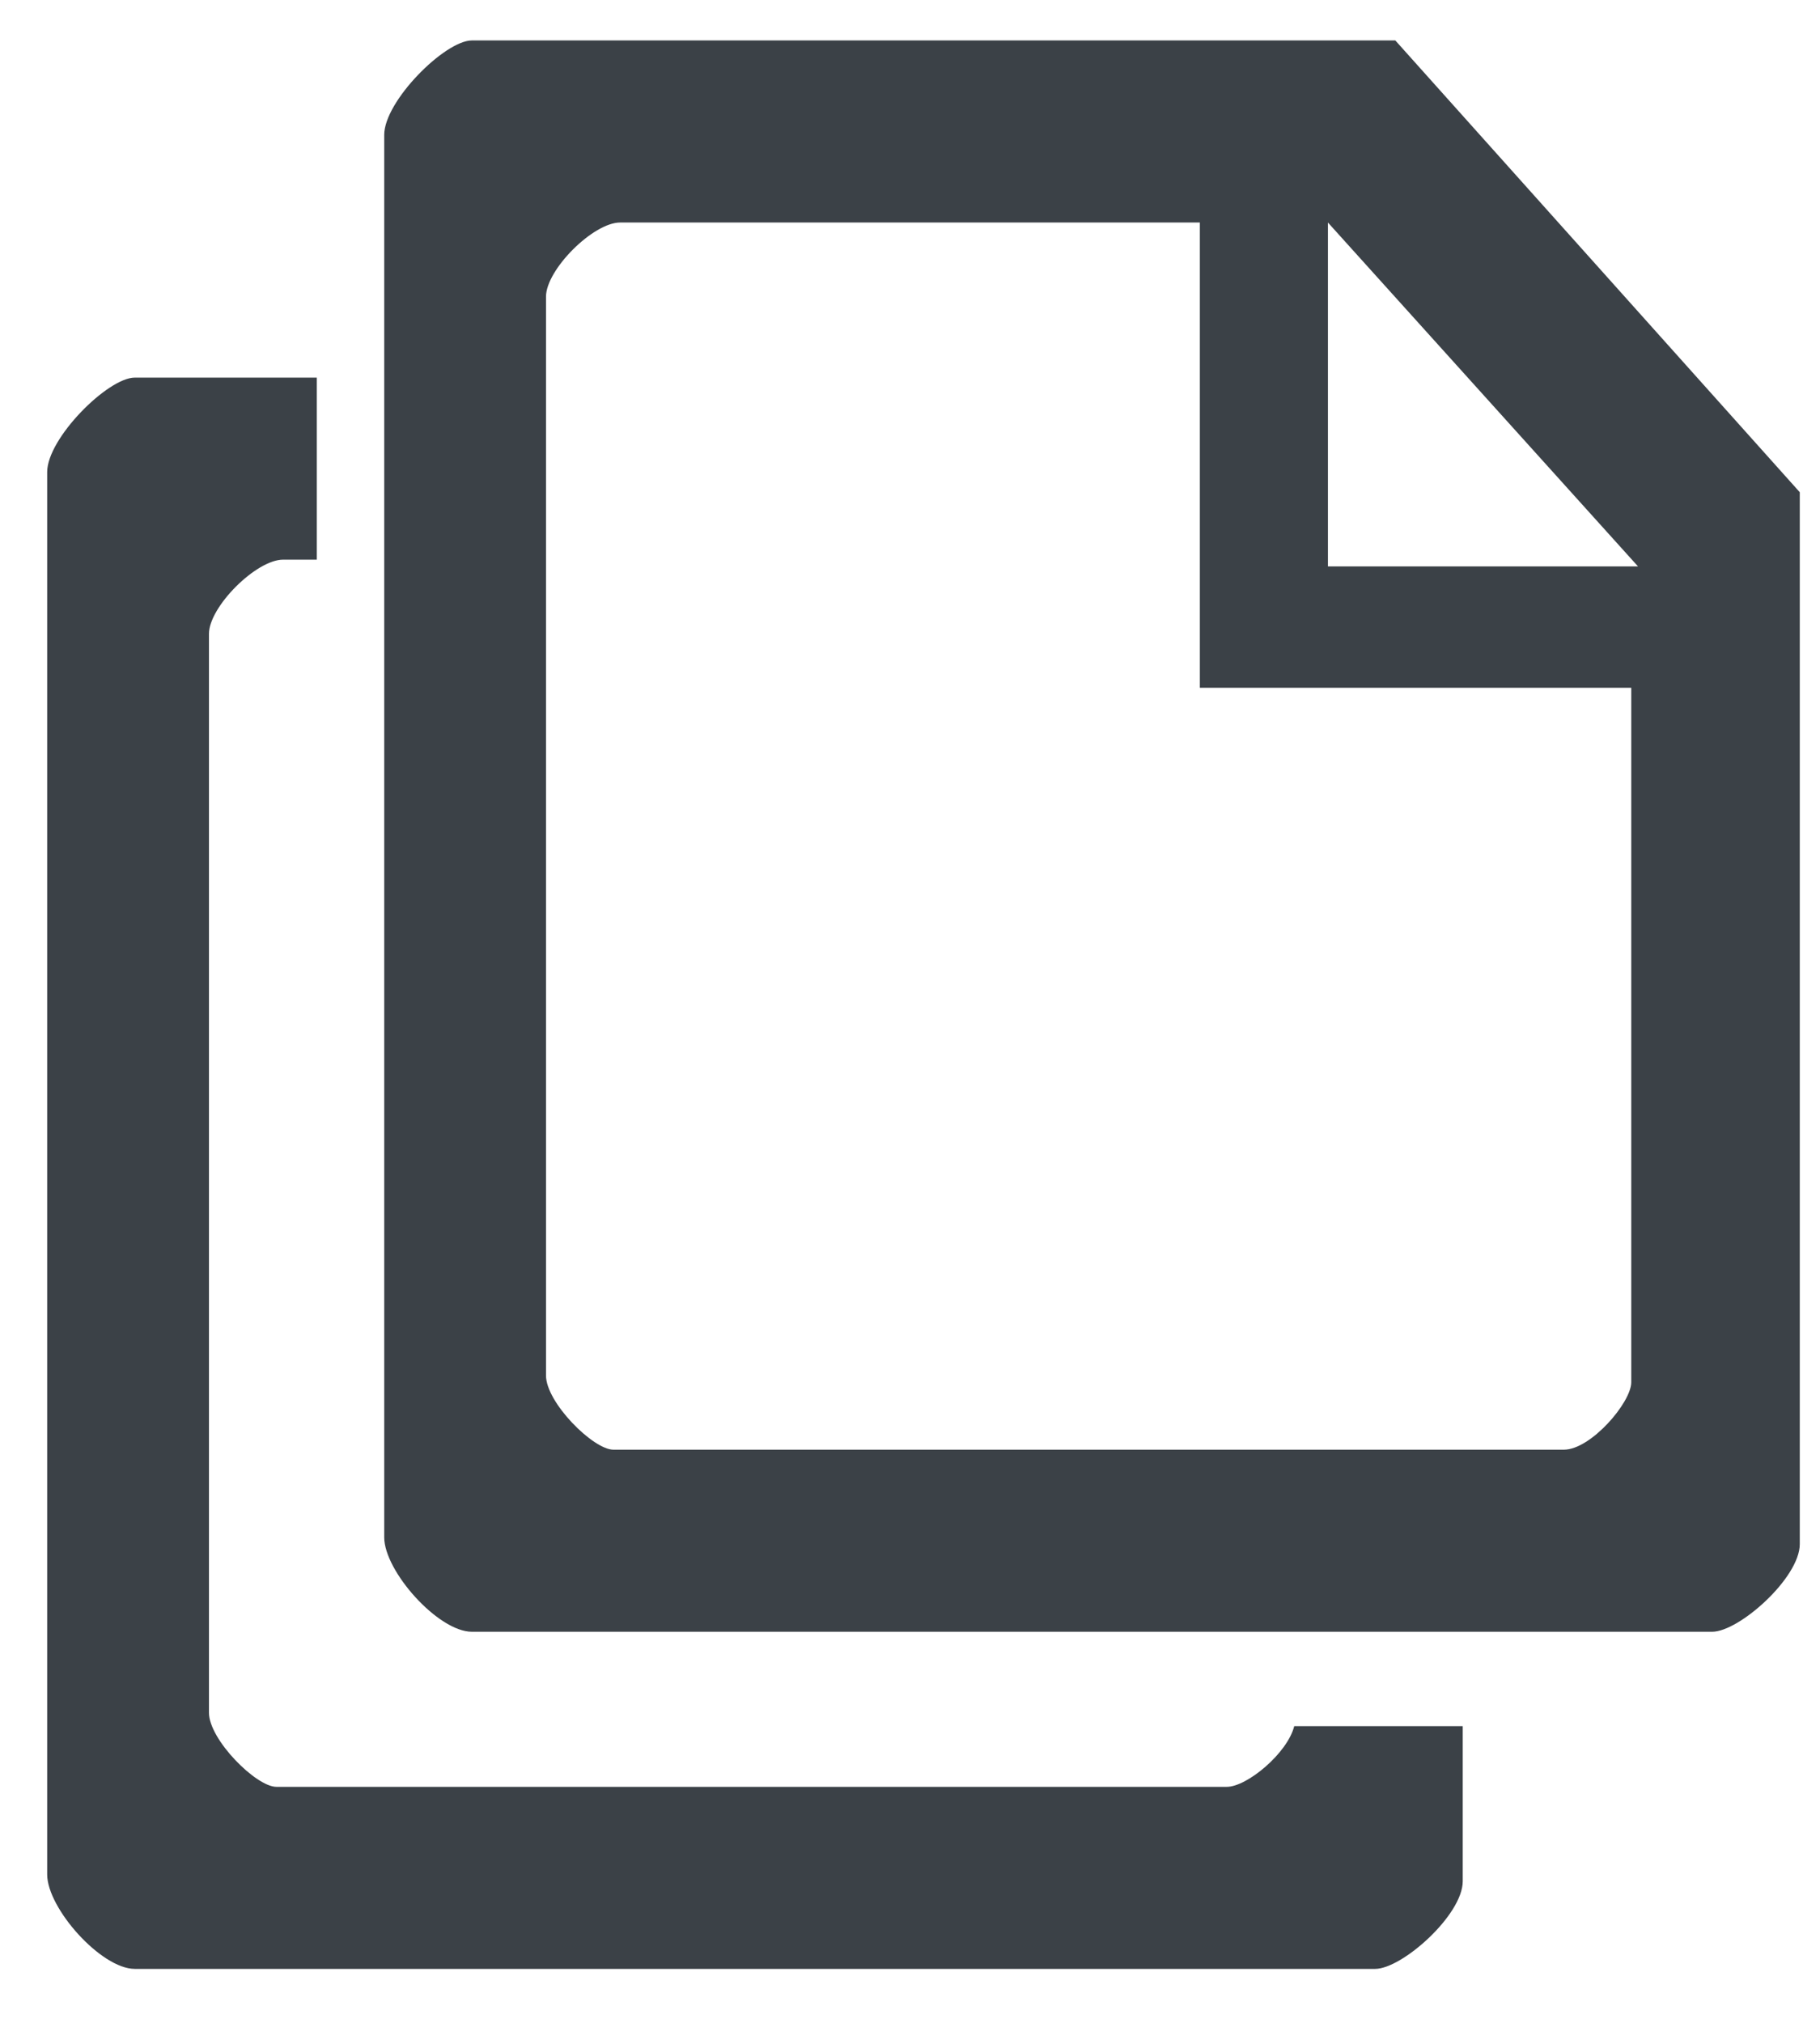 <svg viewBox="-0.7 -0.6 27 30" xml:space="preserve" xmlns="http://www.w3.org/2000/svg"><path clip-rule="evenodd" d="M24.7 23.6H6.3c-.5 0-1.3-.9-1.3-1.4V1.4C5 .9 5.9 0 6.3 0H20l6 6.7v15.6c0 .5-.9 1.3-1.3 1.3zM7.4 3.8v16c0 .4.7 1.1 1 1.1h14.1c.4 0 1-.7 1-1V9.6h-6.4V2.7H8.5c-.4 0-1.1.7-1.1 1.1zM19 2.7v5.1h4.6L19 2.7zM2.4 8.8v16c0 .4.7 1.1 1 1.1h14.1c.3 0 .9-.5 1-.9H21v2.3c0 .5-.9 1.3-1.3 1.3H1.3c-.5 0-1.3-.9-1.3-1.4V6.4C0 5.9.9 5 1.3 5H4v2.7h-.5c-.4 0-1.1.7-1.1 1.1z" fill="#3b4147" fill-rule="evenodd" class="fill-0d0d0d"></path></svg>
